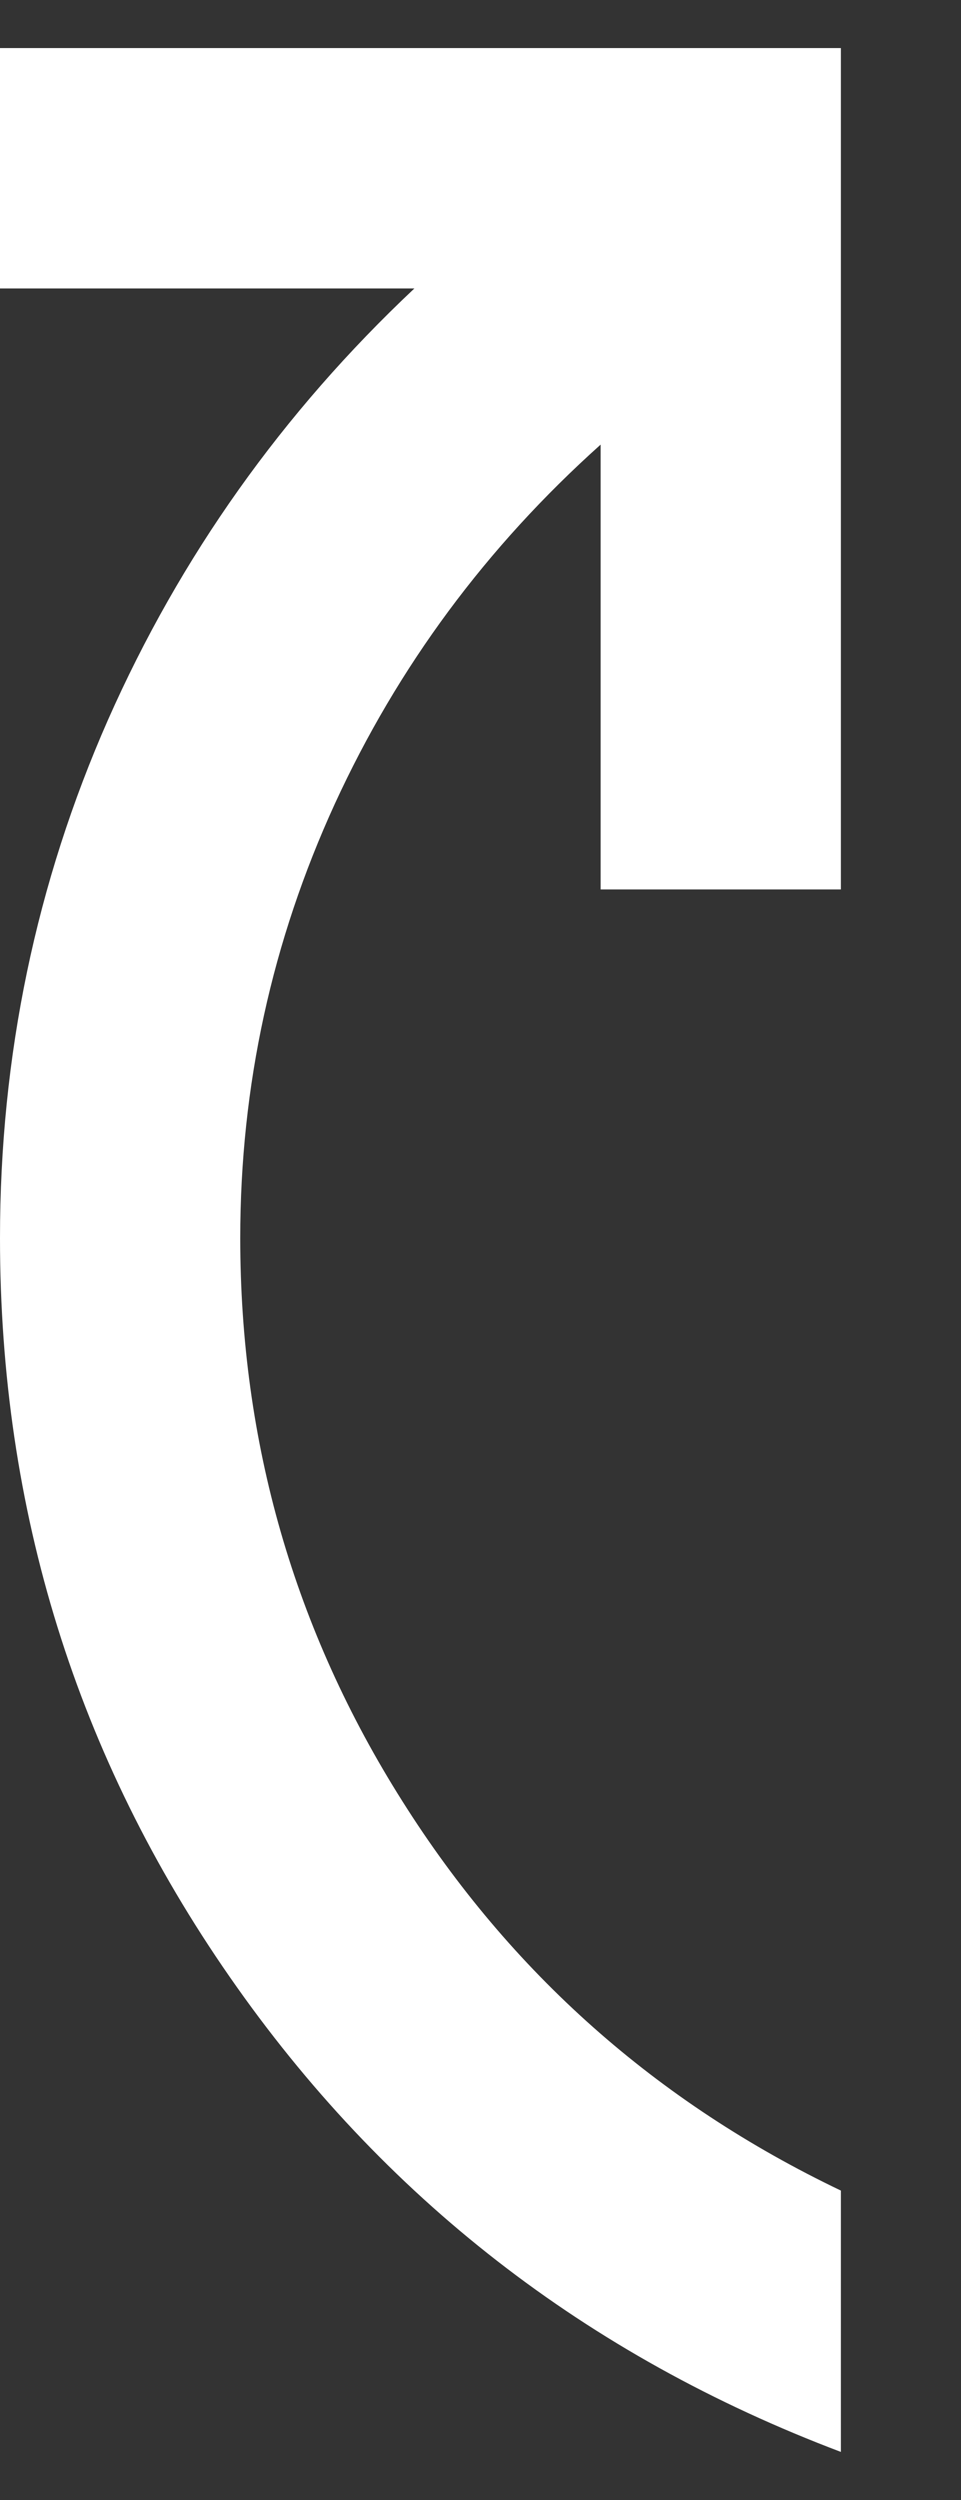 <svg width="5" height="13" viewBox="0 0 5 13" fill="none" xmlns="http://www.w3.org/2000/svg">
<rect x="0" y="0" width="5" height="13" fill="#333333" stroke="none"/>
<path d="M4.375 12.75C3.052 12.25 1.992 11.427 1.196 10.281C0.399 9.135 0 7.854 0 6.438C0 5.49 0.188 4.591 0.562 3.743C0.938 2.894 1.469 2.146 2.156 1.5H0V0.25H4.375V4.625H3.125V2.312C2.531 2.844 2.07 3.466 1.742 4.18C1.415 4.894 1.25 5.646 1.25 6.438C1.25 7.5 1.531 8.477 2.094 9.367C2.656 10.258 3.417 10.933 4.375 11.391V12.75Z" fill="white"/>
</svg>
